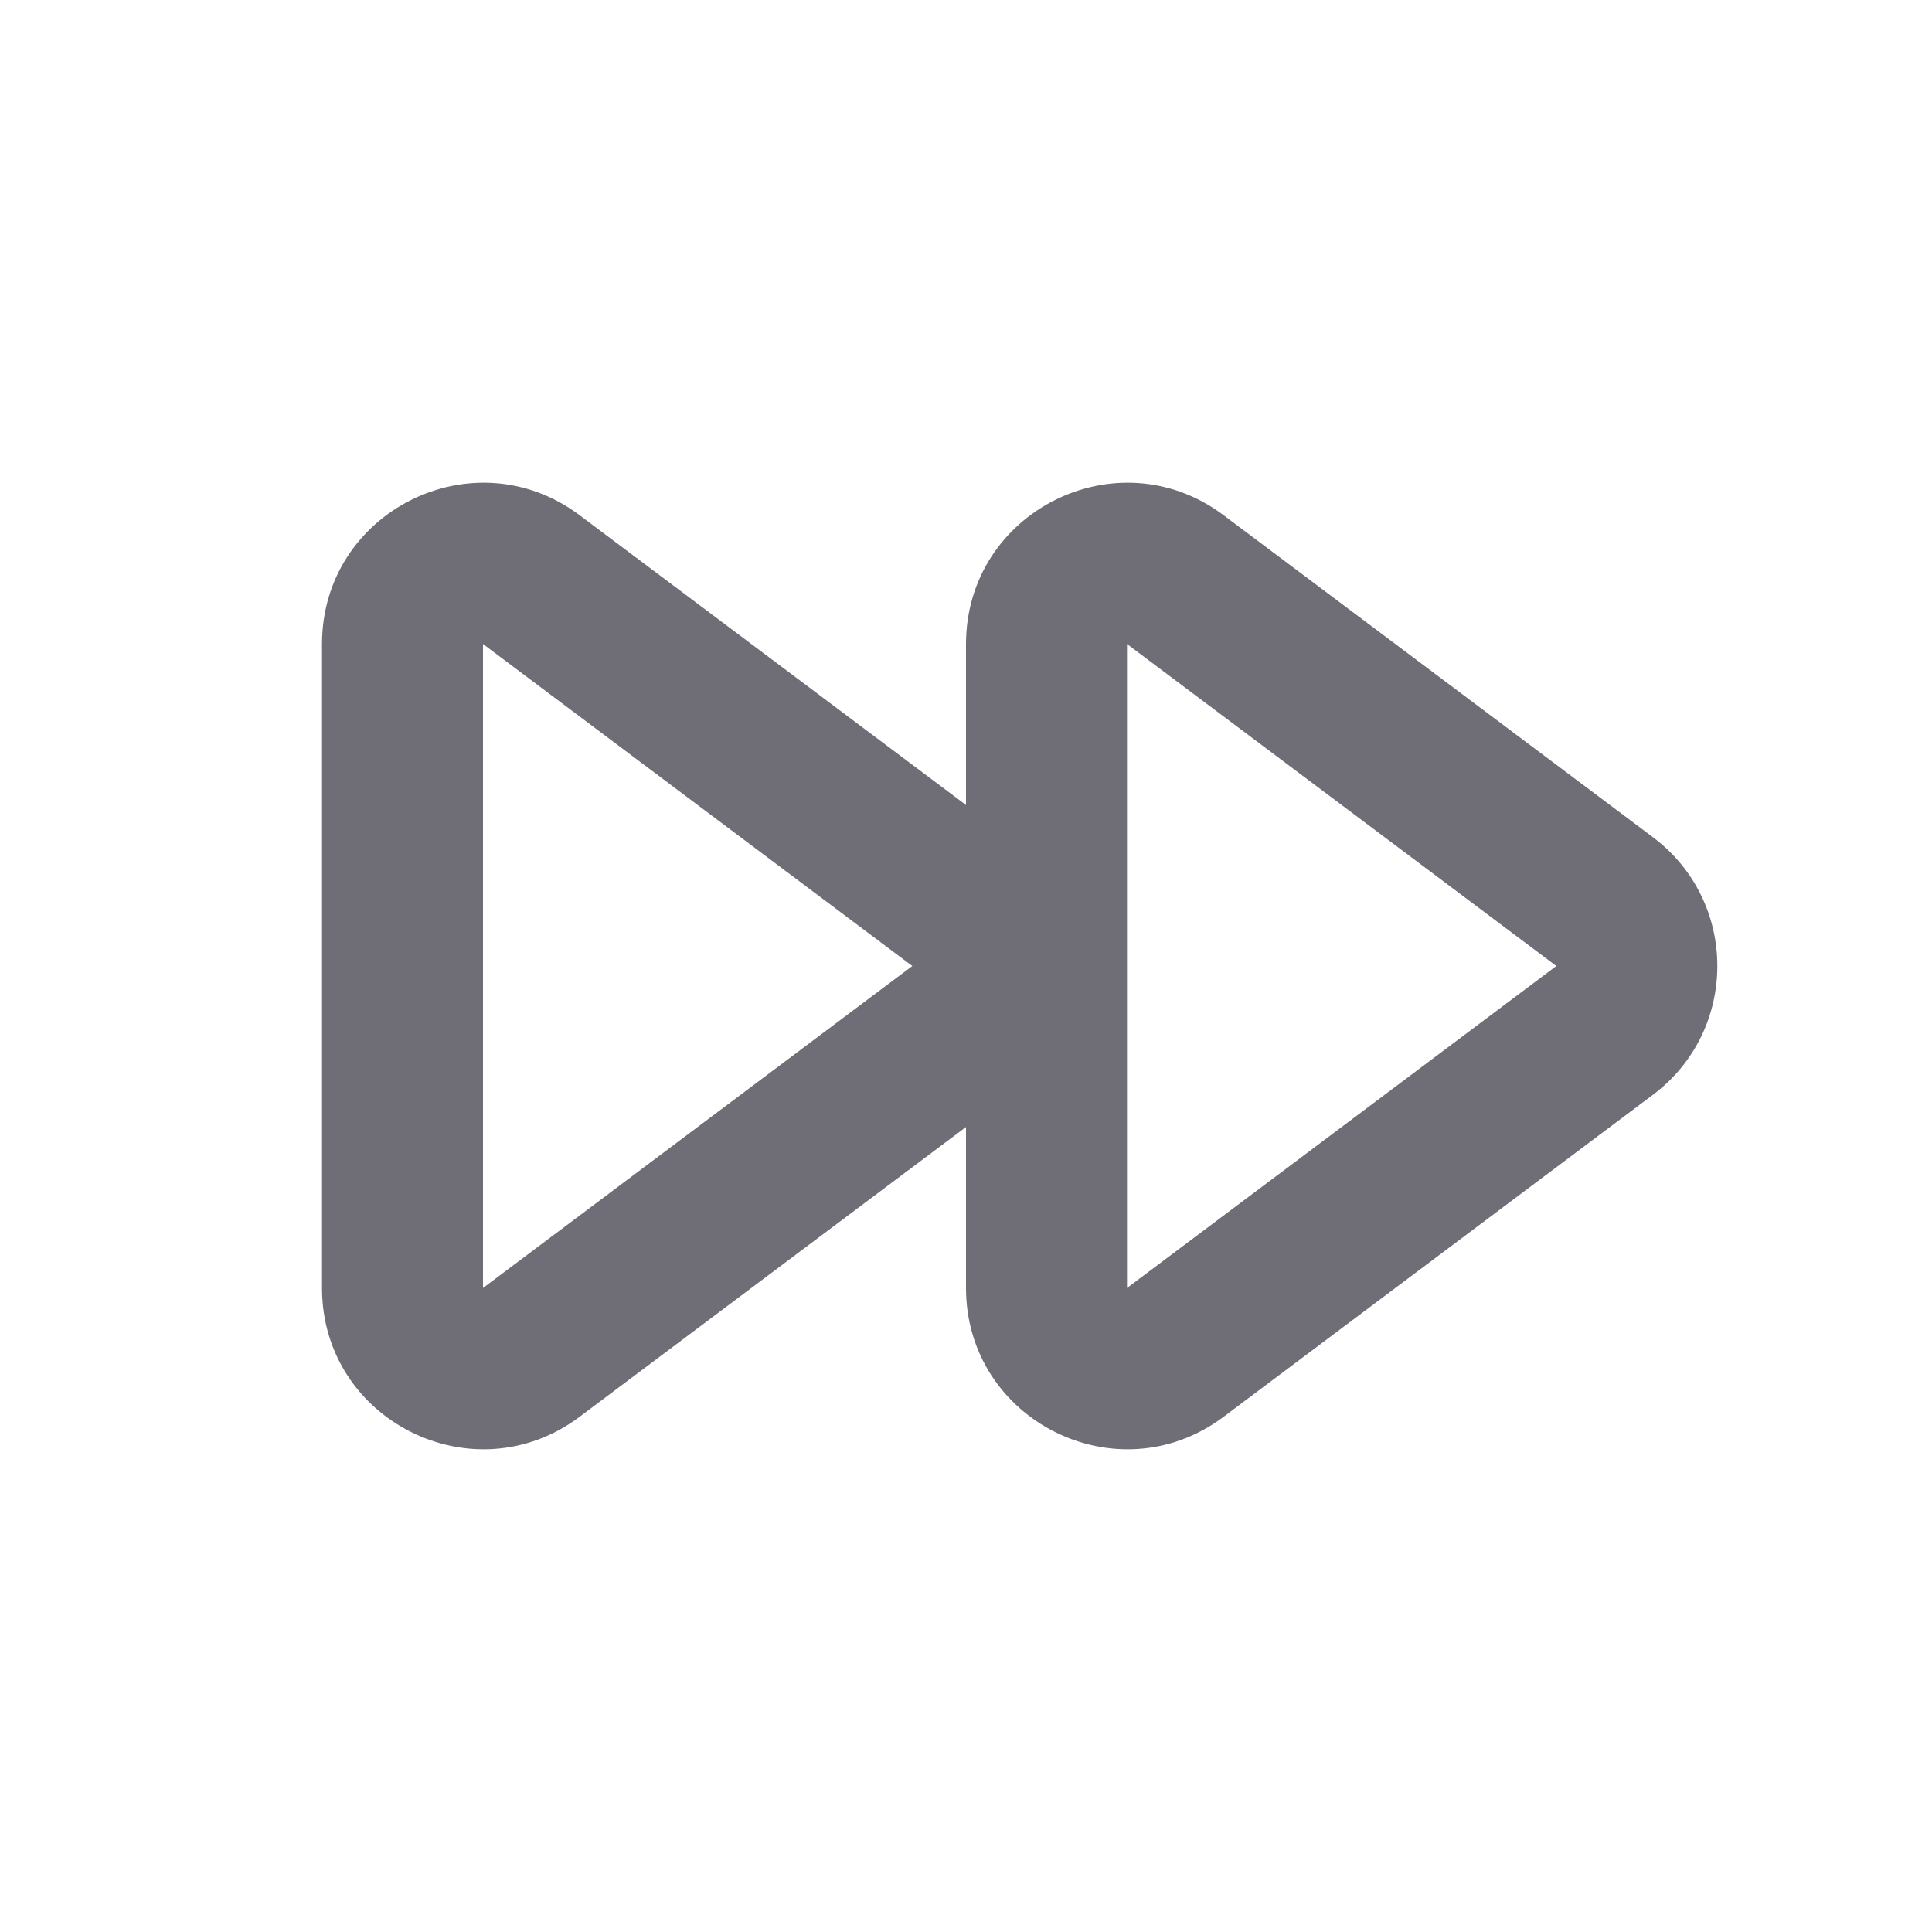 <svg width="24" height="24" viewBox="0 0 24 24" fill="none" xmlns="http://www.w3.org/2000/svg">
<path fill-rule="evenodd" clip-rule="evenodd" d="M4 8C4 6.352 5.882 5.411 7.2 6.4L12 10V8C12 6.352 13.882 5.411 15.2 6.4L20.533 10.4C21.6 11.2 21.6 12.8 20.533 13.6L15.2 17.6C13.882 18.589 12 17.648 12 16V14L7.2 17.6C5.882 18.589 4 17.648 4 16L4 8ZM11.333 12L6 8L6 16L11.333 12ZM19.333 12L14 8L14 16L19.333 12Z" fill="#6F6E77"/>
</svg>
